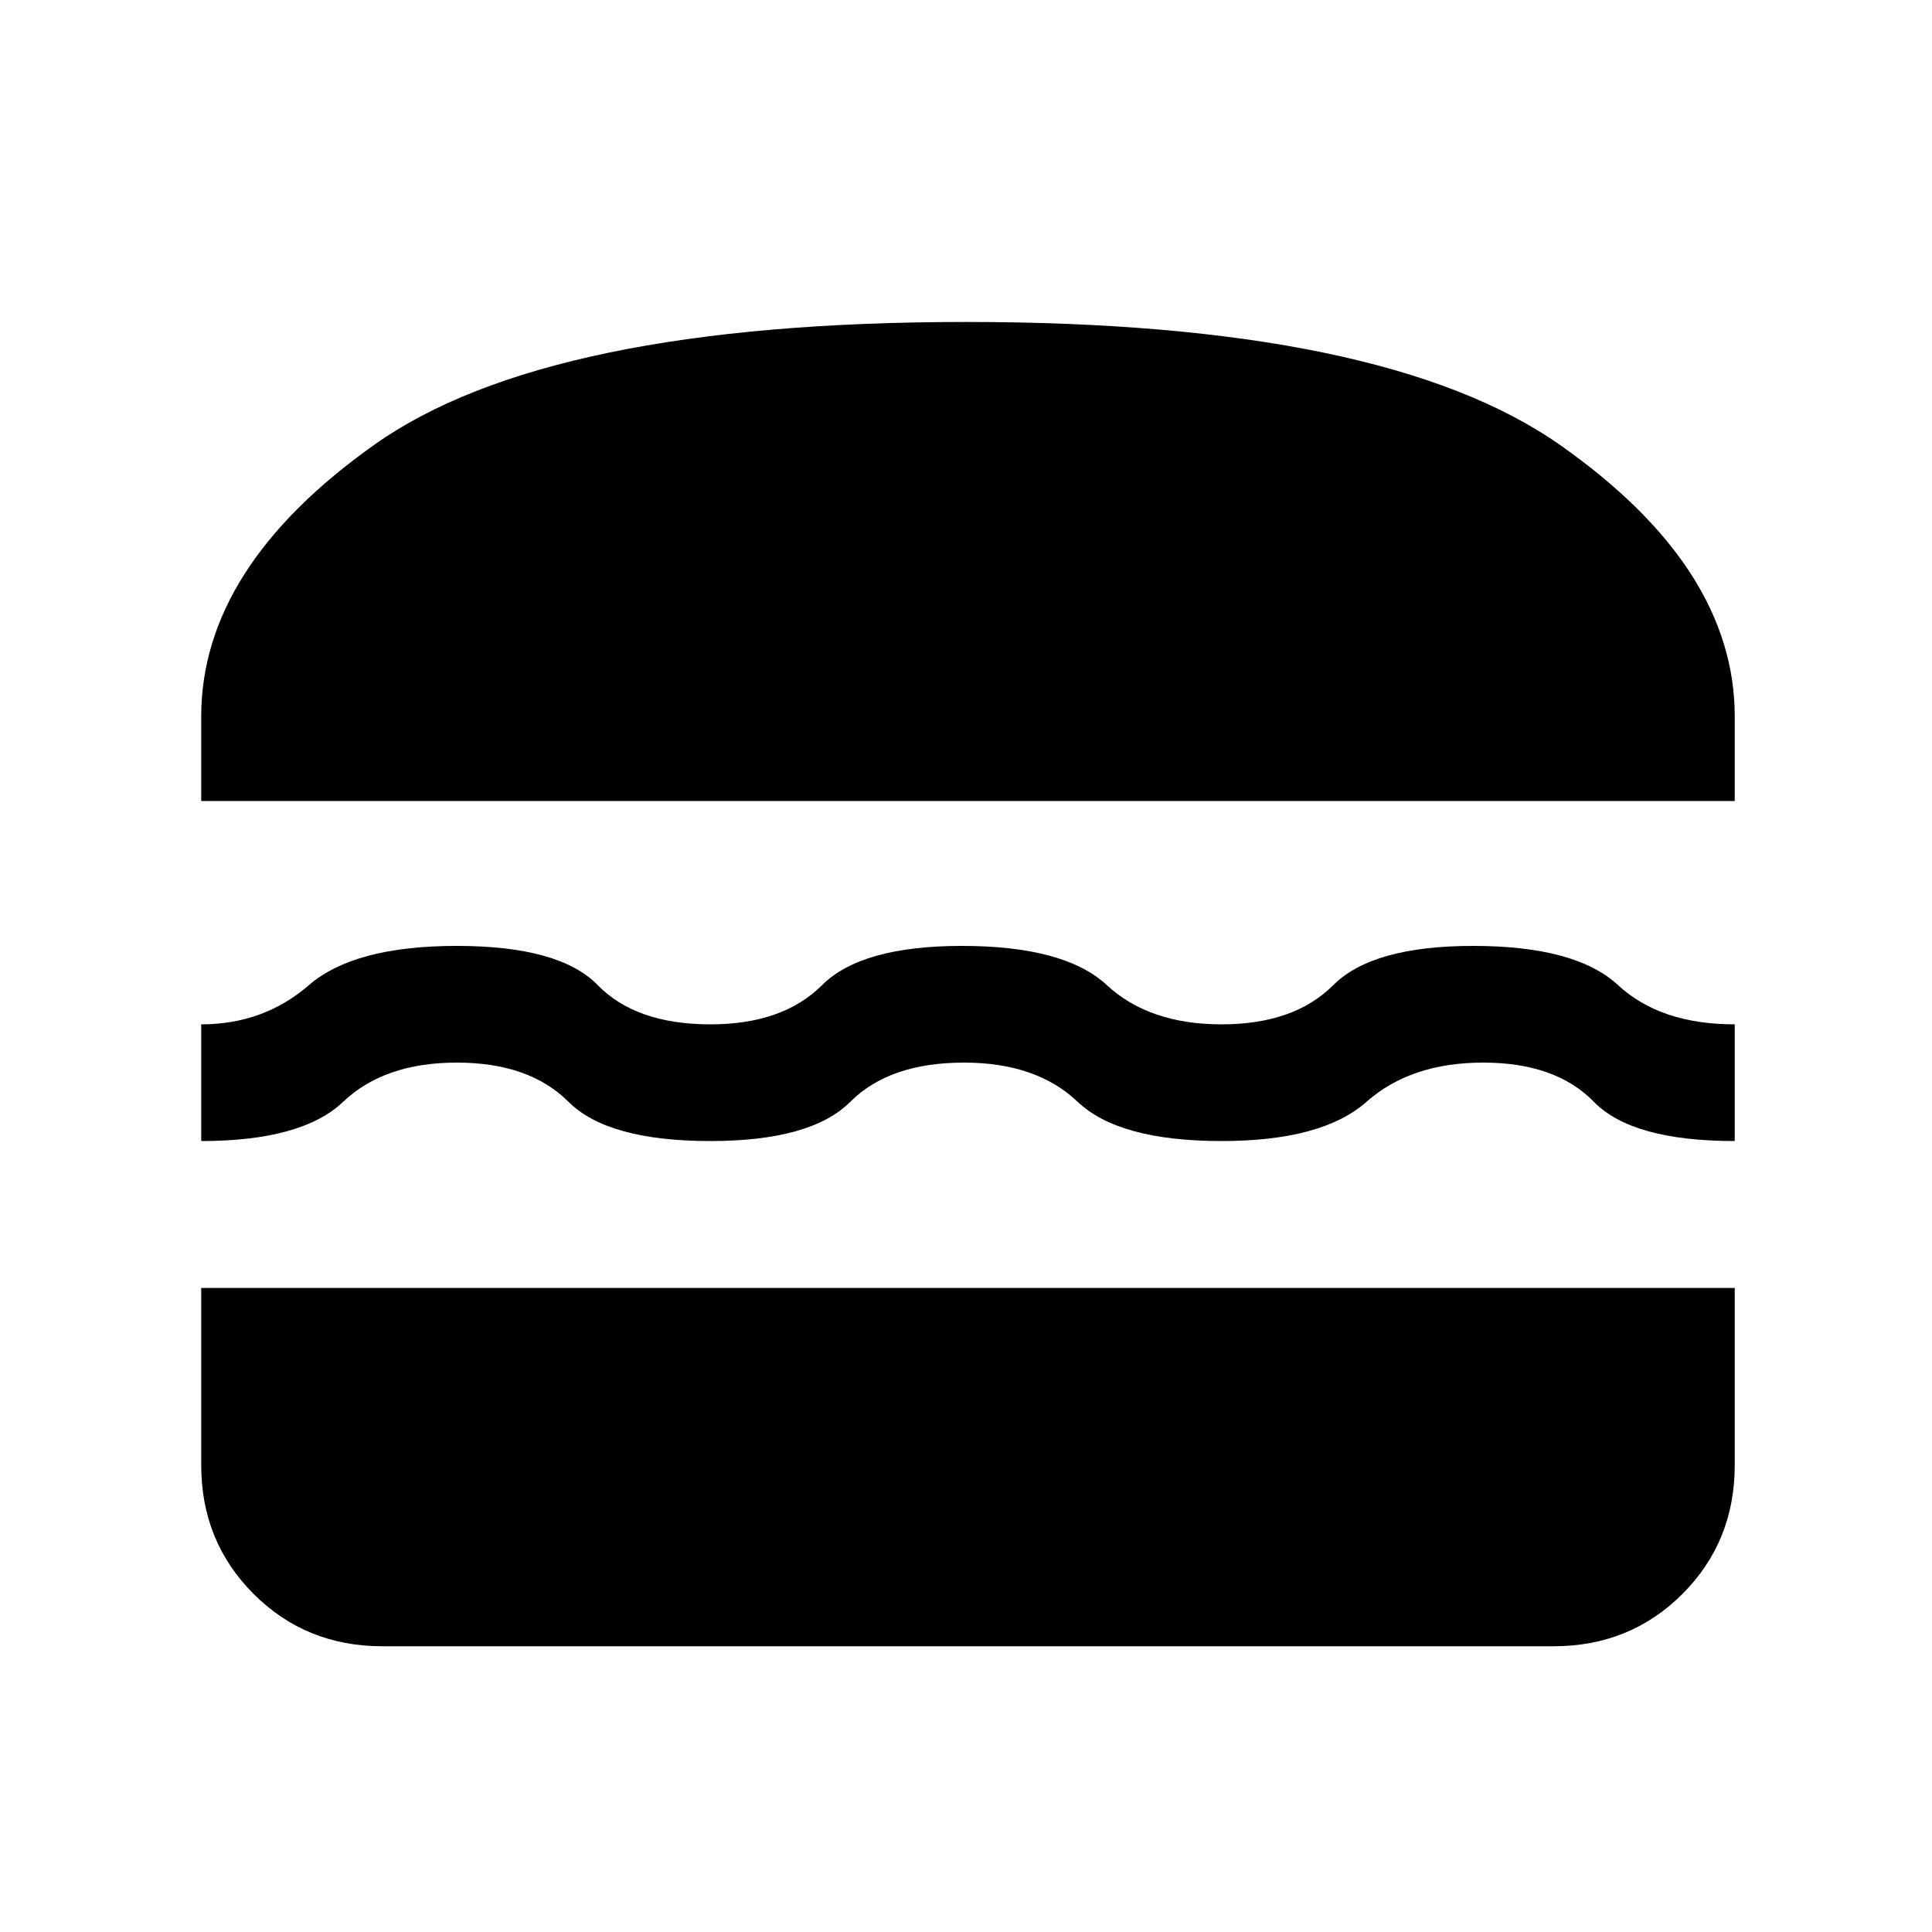 <svg xmlns="http://www.w3.org/2000/svg" height="20" width="20"><path d="M2.083 8.292V7.417Q2.083 5.875 3.875 4.604Q5.667 3.333 10 3.333Q14.333 3.333 16.146 4.604Q17.958 5.875 17.958 7.417V8.292ZM2.083 11.812V10.604Q2.729 10.604 3.198 10.198Q3.667 9.792 4.729 9.792Q5.792 9.792 6.188 10.198Q6.583 10.604 7.354 10.604Q8.104 10.604 8.51 10.198Q8.917 9.792 9.958 9.792Q11.021 9.792 11.458 10.198Q11.896 10.604 12.646 10.604Q13.396 10.604 13.802 10.198Q14.208 9.792 15.25 9.792Q16.312 9.792 16.75 10.198Q17.188 10.604 17.958 10.604V11.812Q16.896 11.812 16.5 11.406Q16.104 11 15.354 11Q14.604 11 14.146 11.406Q13.688 11.812 12.646 11.812Q11.583 11.812 11.156 11.406Q10.729 11 9.979 11Q9.208 11 8.802 11.406Q8.396 11.812 7.354 11.812Q6.292 11.812 5.885 11.406Q5.479 11 4.729 11Q3.979 11 3.552 11.406Q3.125 11.812 2.083 11.812ZM3.958 17.042Q3.167 17.042 2.625 16.5Q2.083 15.958 2.083 15.167V13.333H17.958V15.167Q17.958 15.958 17.417 16.5Q16.875 17.042 16.083 17.042Z"/></svg>